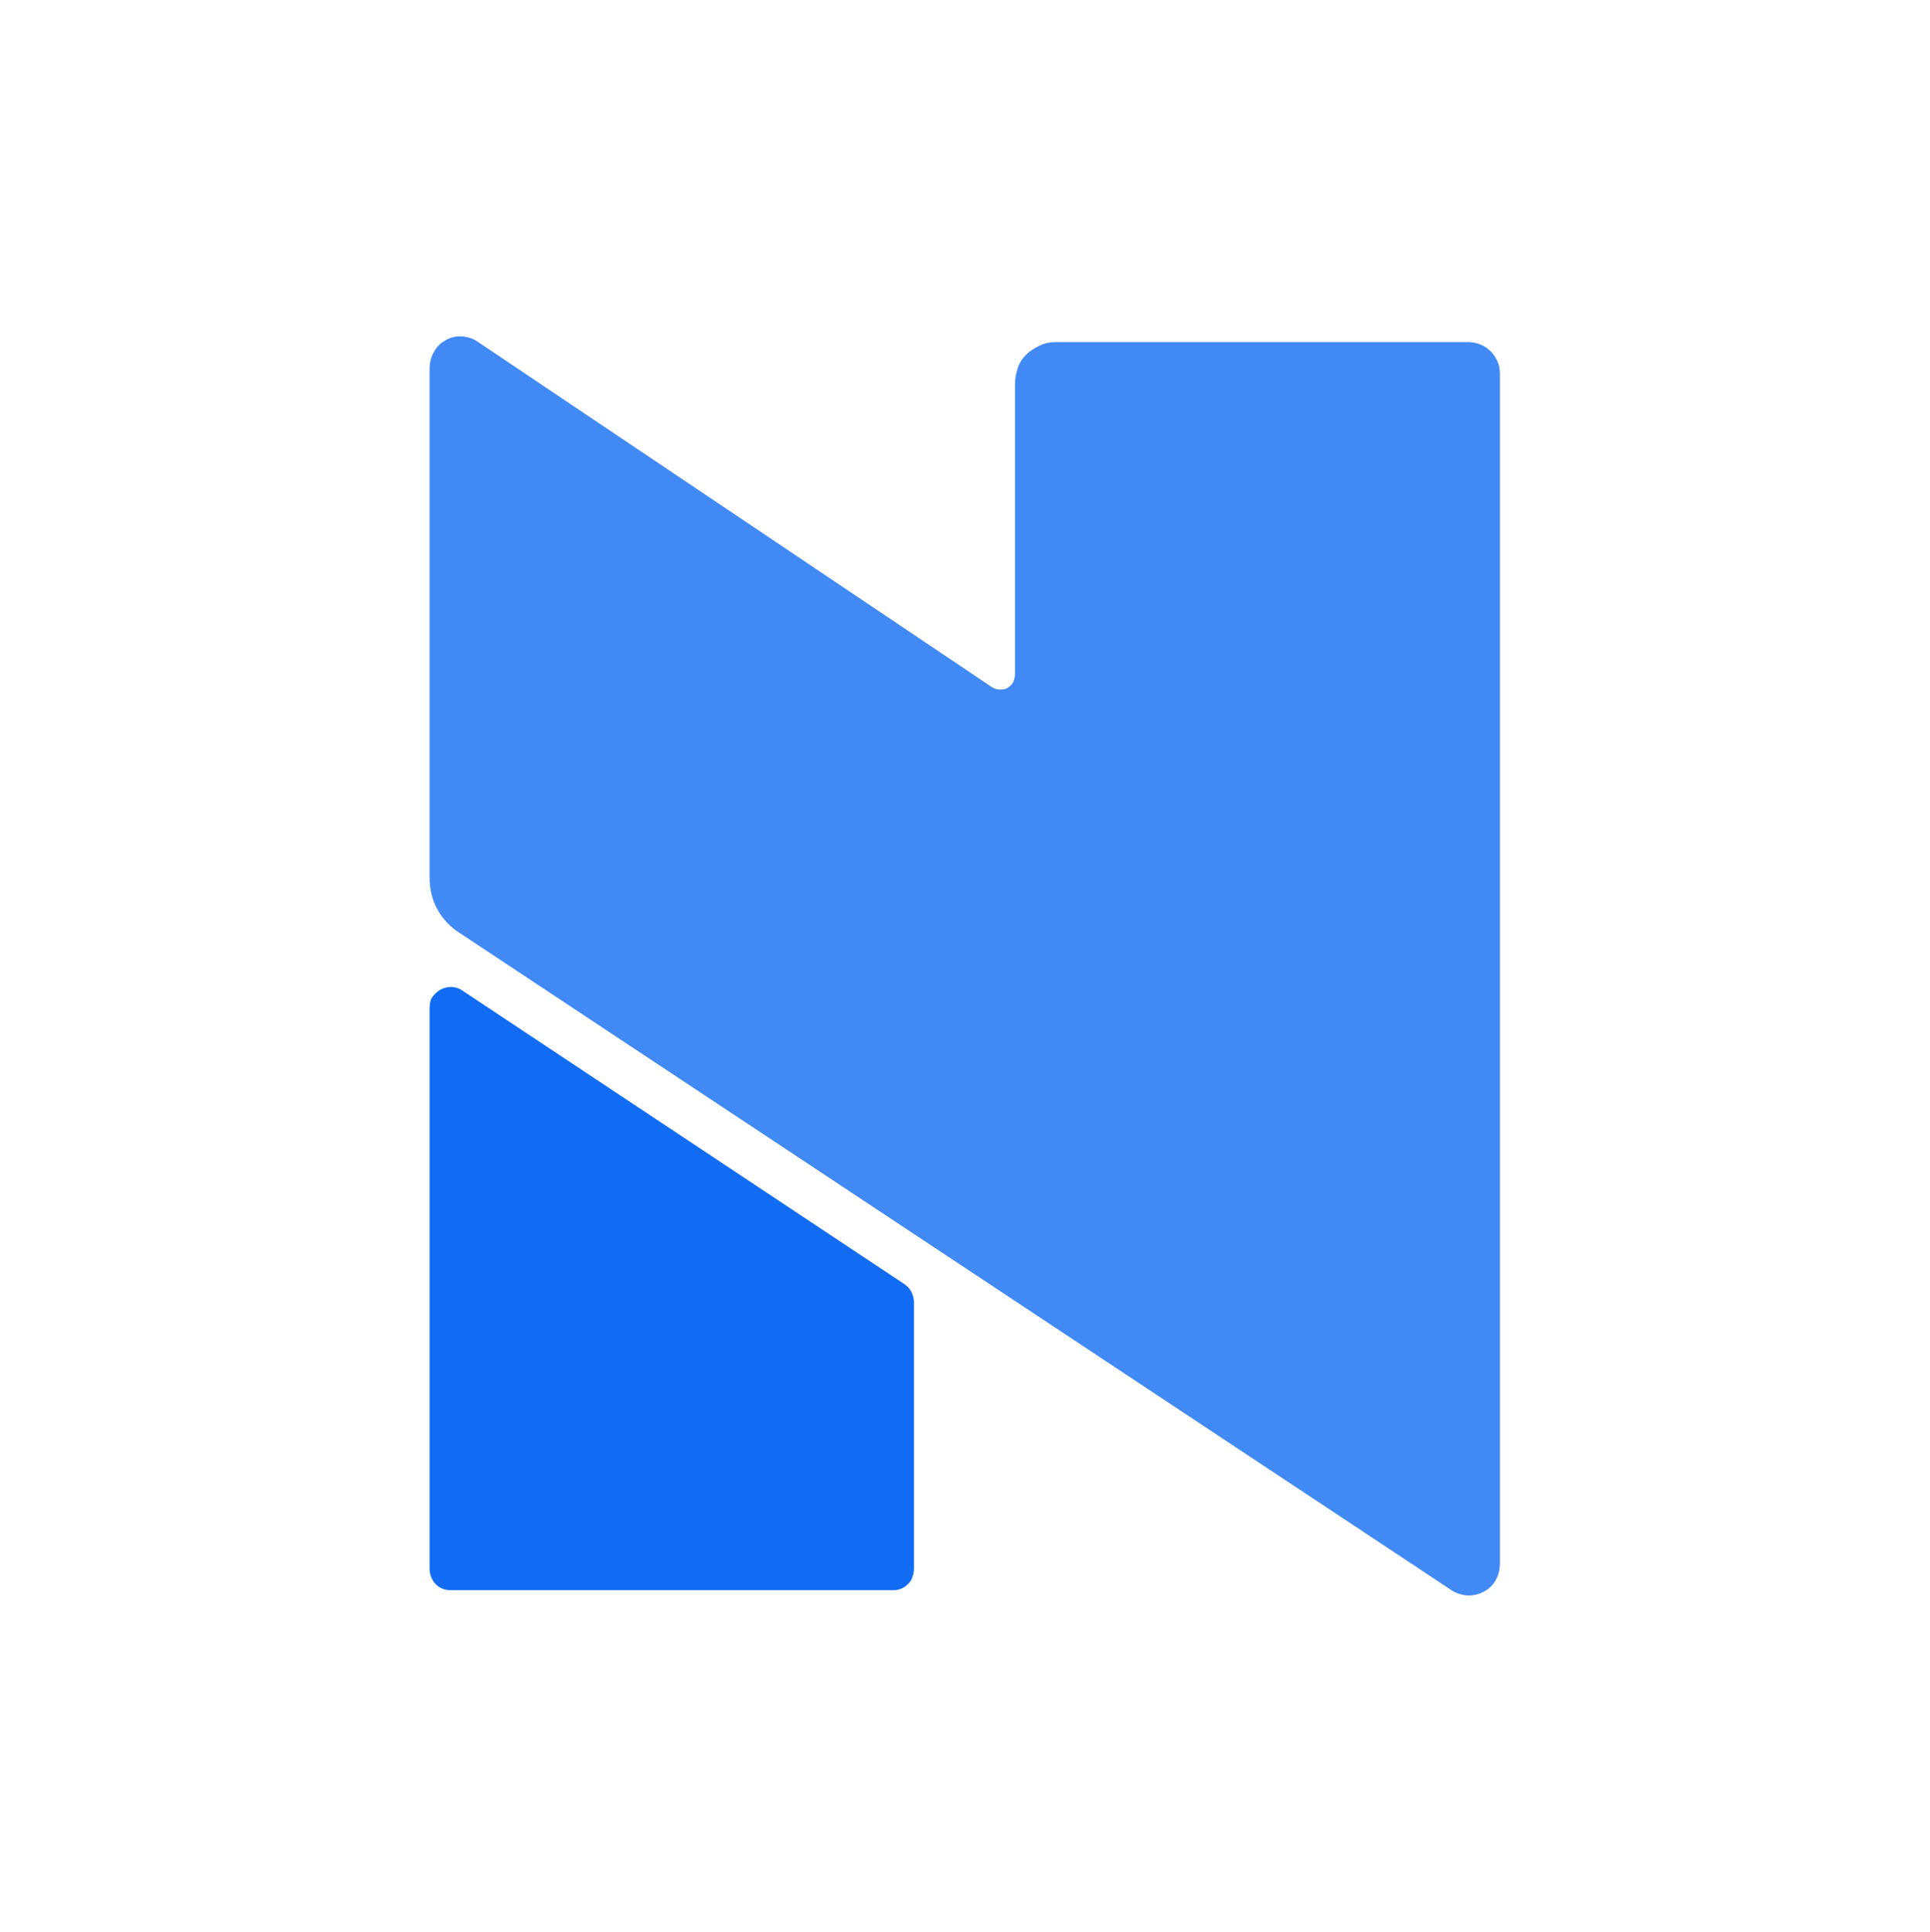 <svg xmlns="http://www.w3.org/2000/svg" viewBox="0 0 366.6 367">
	<path d="M192.8 72.9V128c0 .5-.1 1-.3 1.5-.2.5-.6.8-1 1.1-.4.3-.9.4-1.5.4-.5 0-1-.1-1.5-.4L90.4 64.7c-.9-.5-2-.8-3-.8-1.1 0-2.1.3-3 .9-.9.5-1.6 1.3-2.1 2.3-.5.9-.7 2-.7 3v96.7c0 2.1.5 4.2 1.5 6 1 1.8 2.5 3.4 4.3 4.5l188.6 125c.9.5 2 .8 3 .8 1.1 0 2.1-.3 3-.8.9-.5 1.7-1.3 2.2-2.3.5-.9.7-2 .7-3.1V71.1c0-.8-.1-1.6-.4-2.3-.3-.7-.7-1.4-1.3-2-.6-.6-1.2-1-1.9-1.3-.7-.3-1.5-.5-2.3-.5h-78.6c-1 0-2 .2-3 .7s-1.8 1-2.5 1.7-1.3 1.6-1.6 2.6-.5 1.9-.5 2.9z" style="fill:#4189f5" />
	<path d="M81.6 191.6V298c0 .5.1 1.1.3 1.6.2.5.5 1 .8 1.3.4.4.8.7 1.3.9.5.2 1 .3 1.6.3h84.1c.5 0 1.1-.1 1.5-.3.5-.2.9-.5 1.3-.9s.7-.8.8-1.3c.2-.5.3-1 .3-1.6v-50.6c0-.7-.2-1.4-.5-2-.3-.6-.8-1.1-1.4-1.5l-84-55.8c-.6-.4-1.3-.6-2.1-.6-.7 0-1.4.2-2.1.6-.6.4-1.1.9-1.5 1.5-.3.5-.4 1.3-.4 2z" style="fill:#126cf3" />
</svg>
